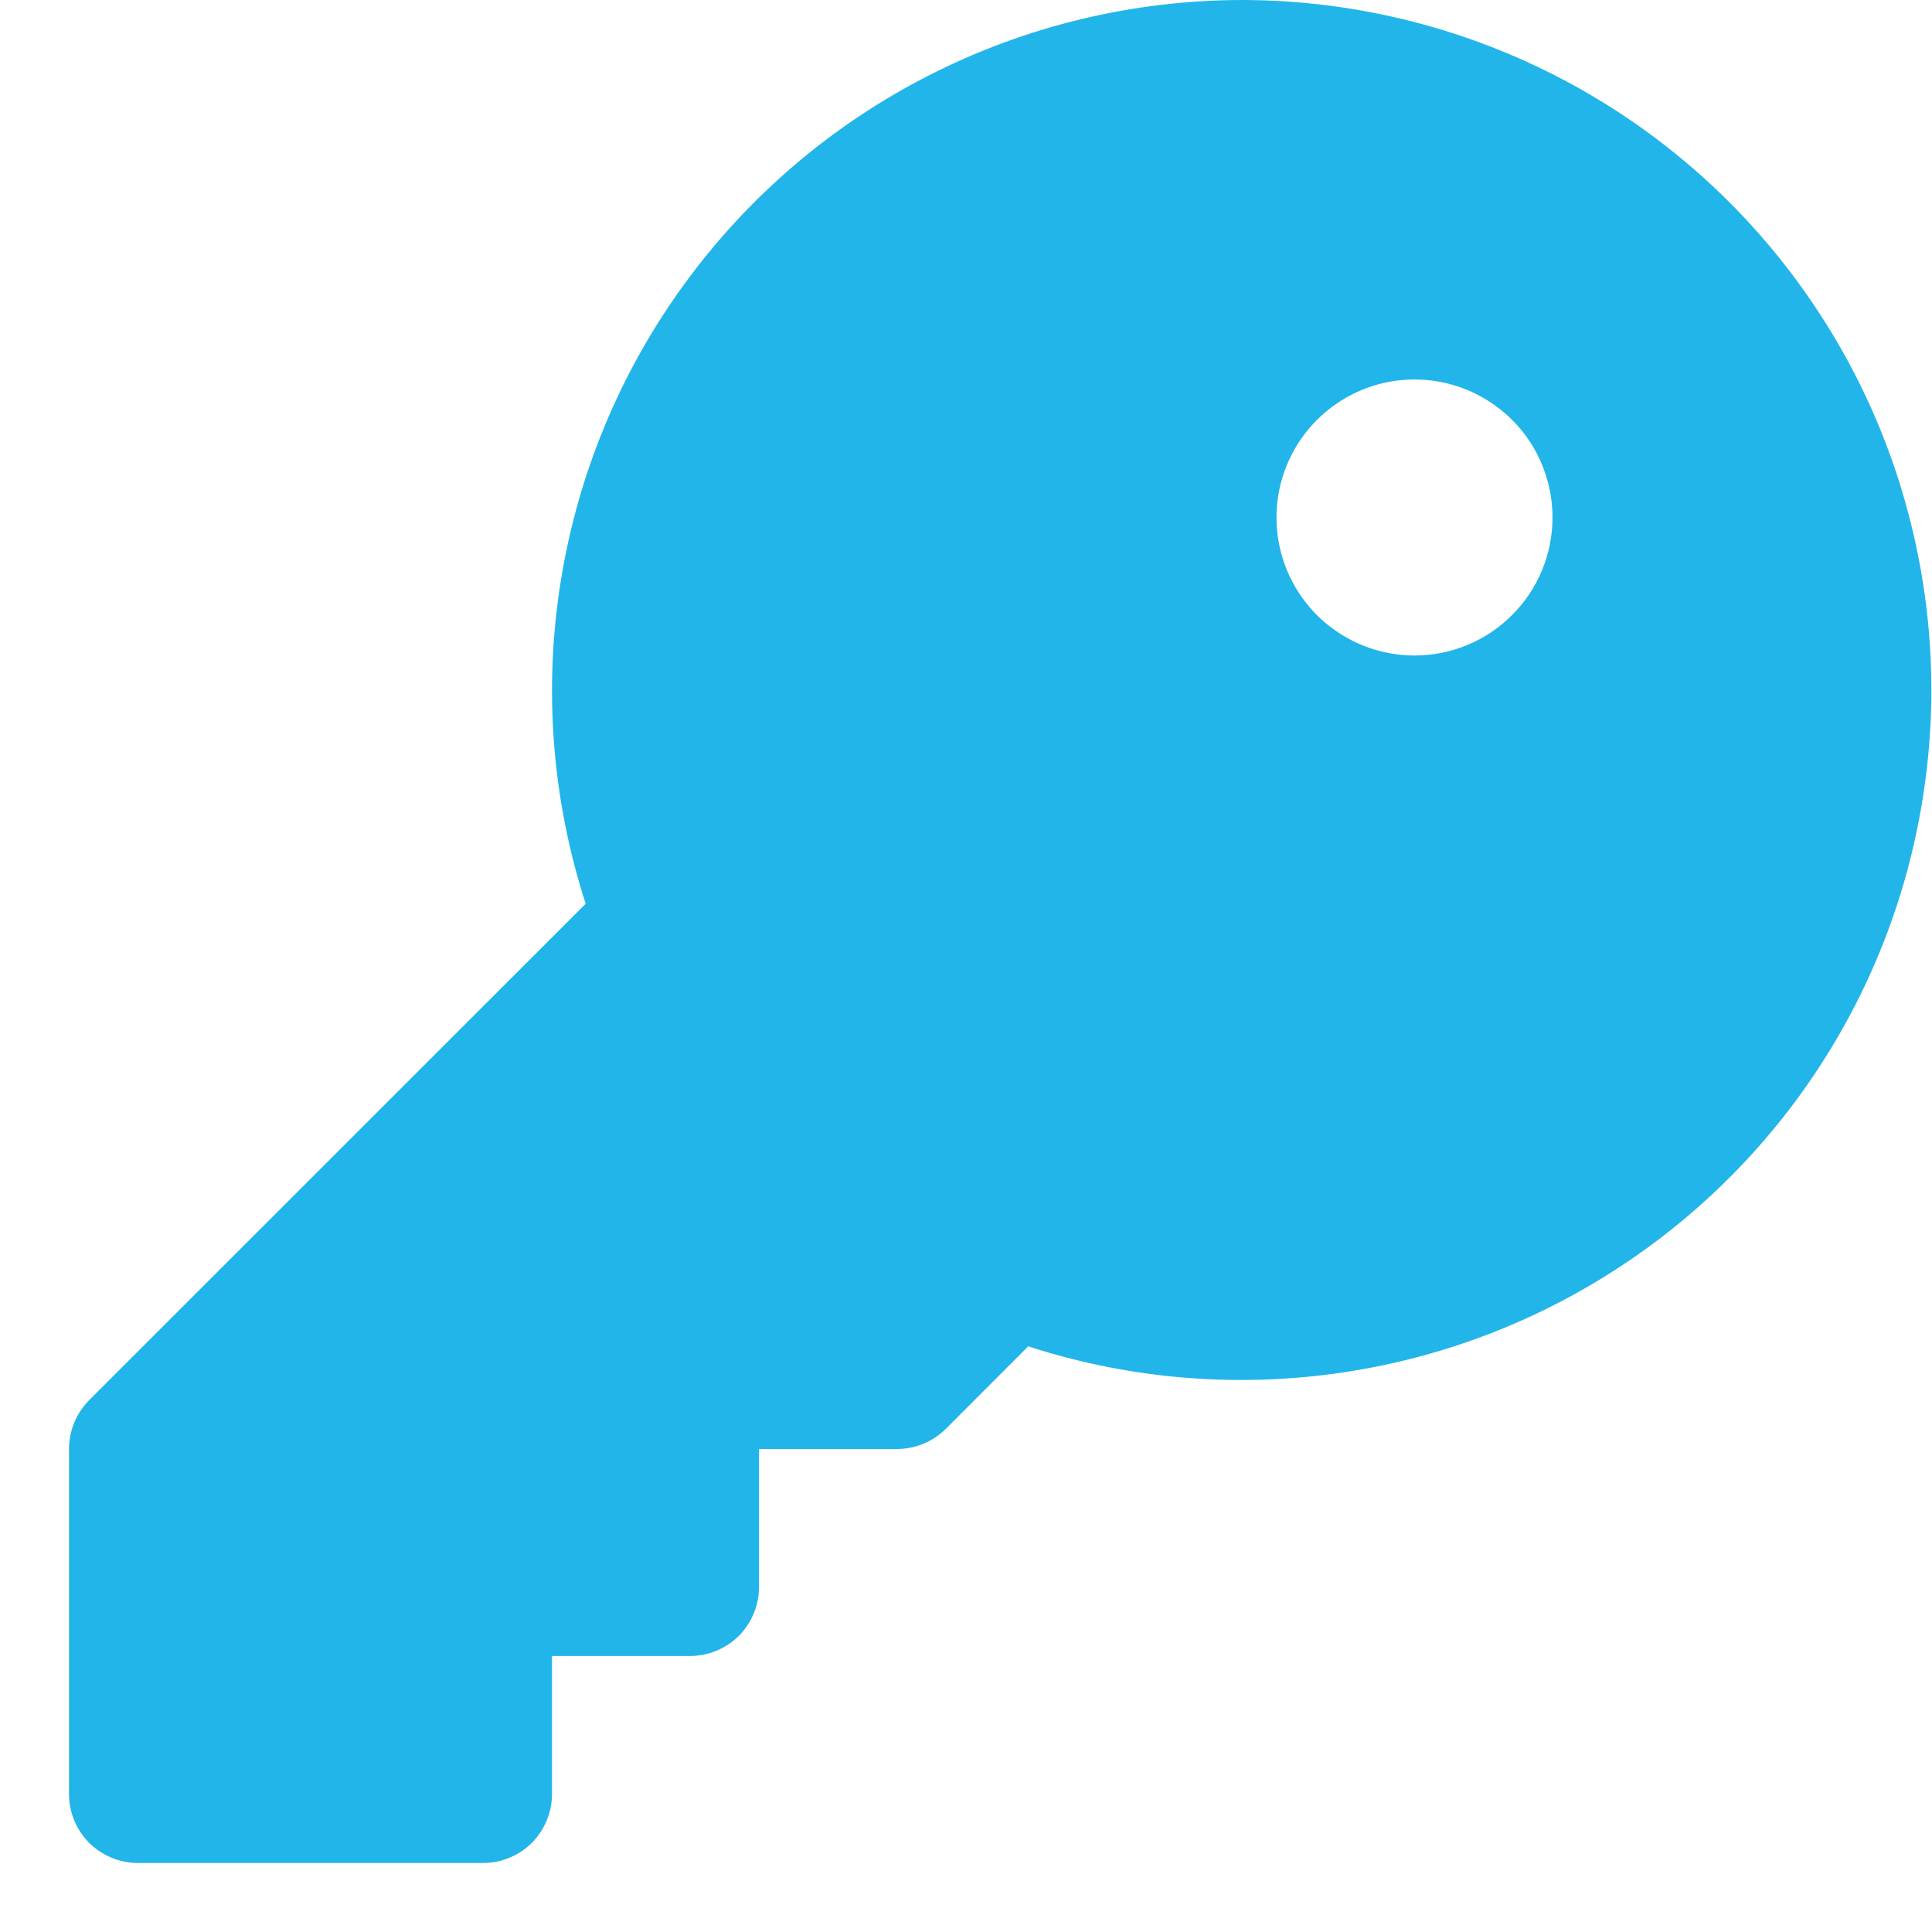 <svg width="14" height="14" viewBox="0 0 14 14" fill="none" xmlns="http://www.w3.org/2000/svg">
<path d="M9 0C8.211 0.001 7.433 0.188 6.73 0.547C6.027 0.905 5.419 1.425 4.955 2.064C4.491 2.702 4.185 3.442 4.062 4.221C3.938 5 4.001 5.798 4.244 6.549L0.646 10.146C0.6 10.193 0.563 10.248 0.538 10.309C0.513 10.369 0.5 10.434 0.5 10.5V13C0.5 13.133 0.553 13.26 0.646 13.354C0.74 13.447 0.867 13.5 1 13.5H3.5C3.633 13.5 3.76 13.447 3.854 13.354C3.947 13.26 4 13.133 4 13V12H5C5.133 12 5.26 11.947 5.354 11.854C5.447 11.76 5.5 11.633 5.5 11.5V10.5H6.5C6.566 10.5 6.631 10.487 6.691 10.462C6.752 10.437 6.807 10.4 6.854 10.354L7.451 9.756C8.138 9.979 8.866 10.05 9.583 9.965C10.301 9.88 10.991 9.641 11.607 9.263C12.223 8.886 12.751 8.379 13.152 7.779C13.554 7.178 13.82 6.498 13.933 5.784C14.047 5.07 14.004 4.341 13.808 3.645C13.613 2.95 13.268 2.305 12.799 1.755C12.331 1.206 11.748 0.764 11.092 0.461C10.436 0.158 9.723 0.001 9 0ZM10.25 4.75C10.052 4.75 9.859 4.691 9.694 4.581C9.53 4.472 9.402 4.315 9.326 4.133C9.25 3.95 9.231 3.749 9.269 3.555C9.308 3.361 9.403 3.183 9.543 3.043C9.683 2.903 9.861 2.808 10.055 2.769C10.249 2.731 10.45 2.75 10.633 2.826C10.815 2.902 10.972 3.03 11.082 3.194C11.191 3.359 11.25 3.552 11.25 3.75C11.25 4.015 11.145 4.27 10.957 4.457C10.77 4.645 10.515 4.75 10.25 4.75Z" fill="#22B5E9"/>
</svg>
